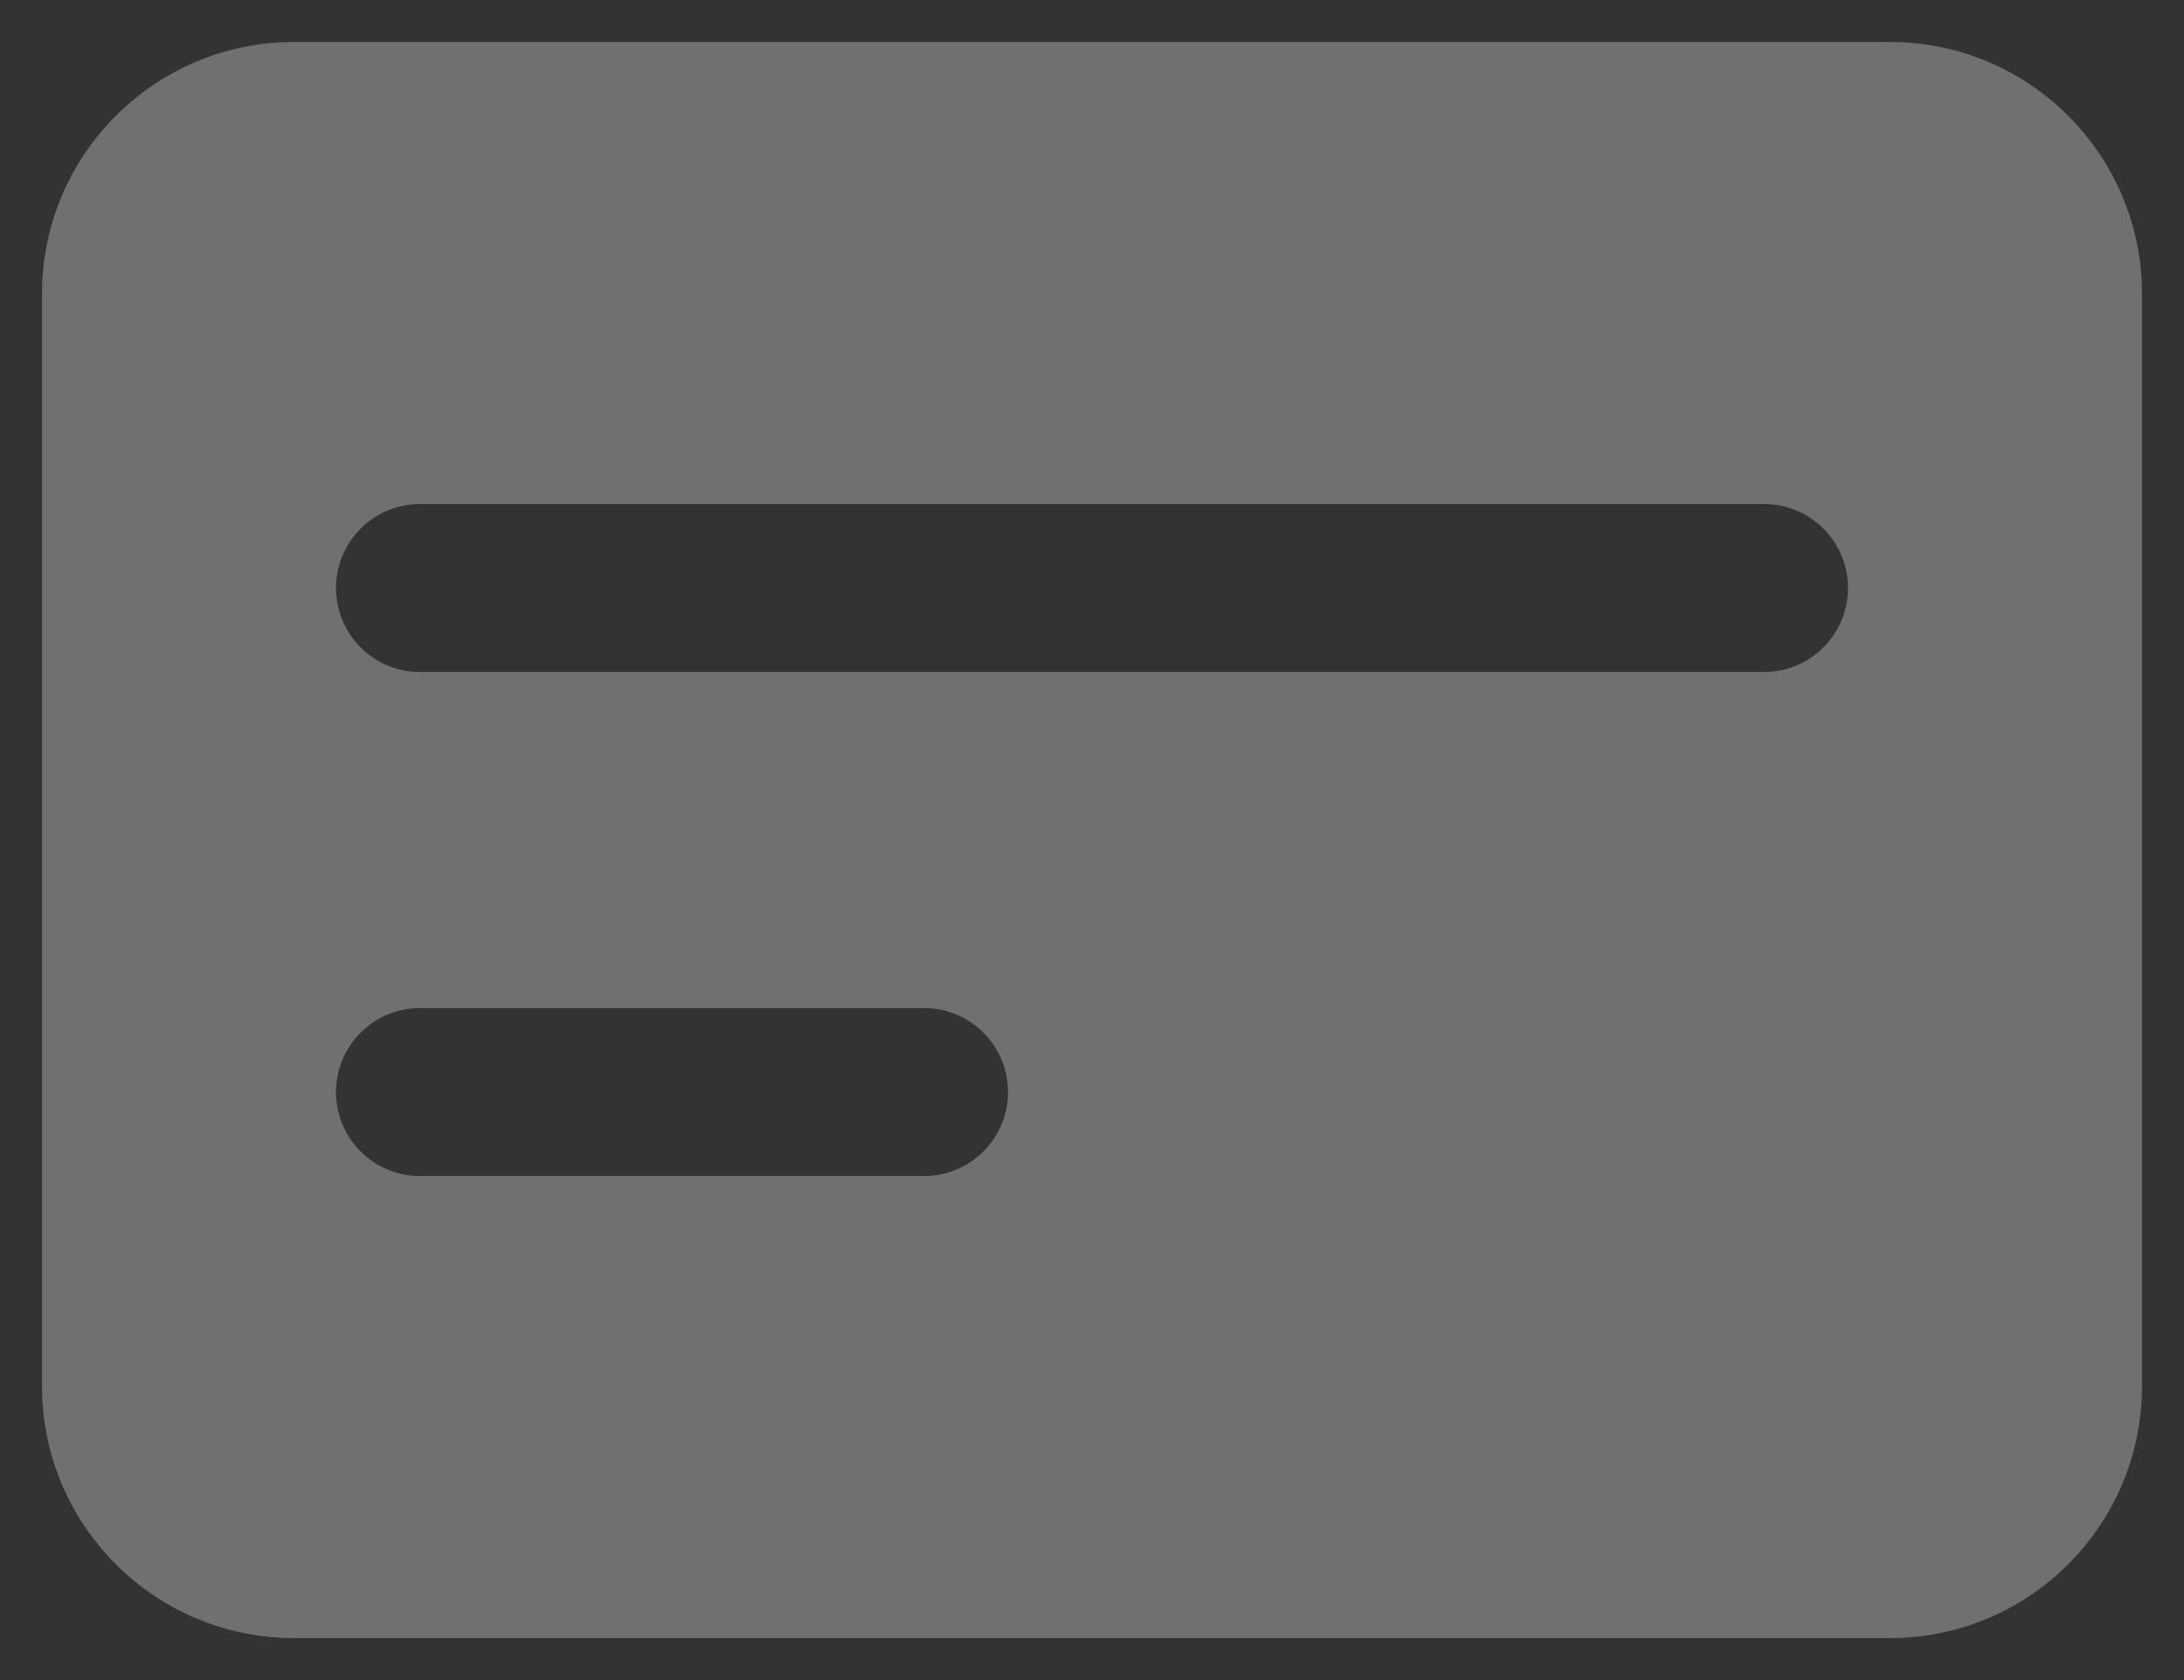 <svg width="26" height="20" viewBox="0 0 26 20" fill="none" xmlns="http://www.w3.org/2000/svg">
<rect x="0" y="0" width="26" height="20" fill="#333333" stroke="none"/>
<path fill-rule="evenodd" clip-rule="evenodd" d="M0.5 3.5C0.5 1.843 1.843 0.5 3.5 0.5H22.5C24.157 0.5 25.5 1.843 25.5 3.5V16.5C25.5 18.157 24.157 19.5 22.5 19.5H3.5C1.843 19.5 0.5 18.157 0.5 16.5V3.5ZM4 7C4 6.448 4.448 6 5 6H21C21.552 6 22 6.448 22 7C22 7.552 21.552 8 21 8H5C4.448 8 4 7.552 4 7ZM5 12C4.448 12 4 12.448 4 13C4 13.552 4.448 14 5 14H11C11.552 14 12 13.552 12 13C12 12.448 11.552 12 11 12H5Z" fill="white" fill-opacity="0.3"/>
</svg>
